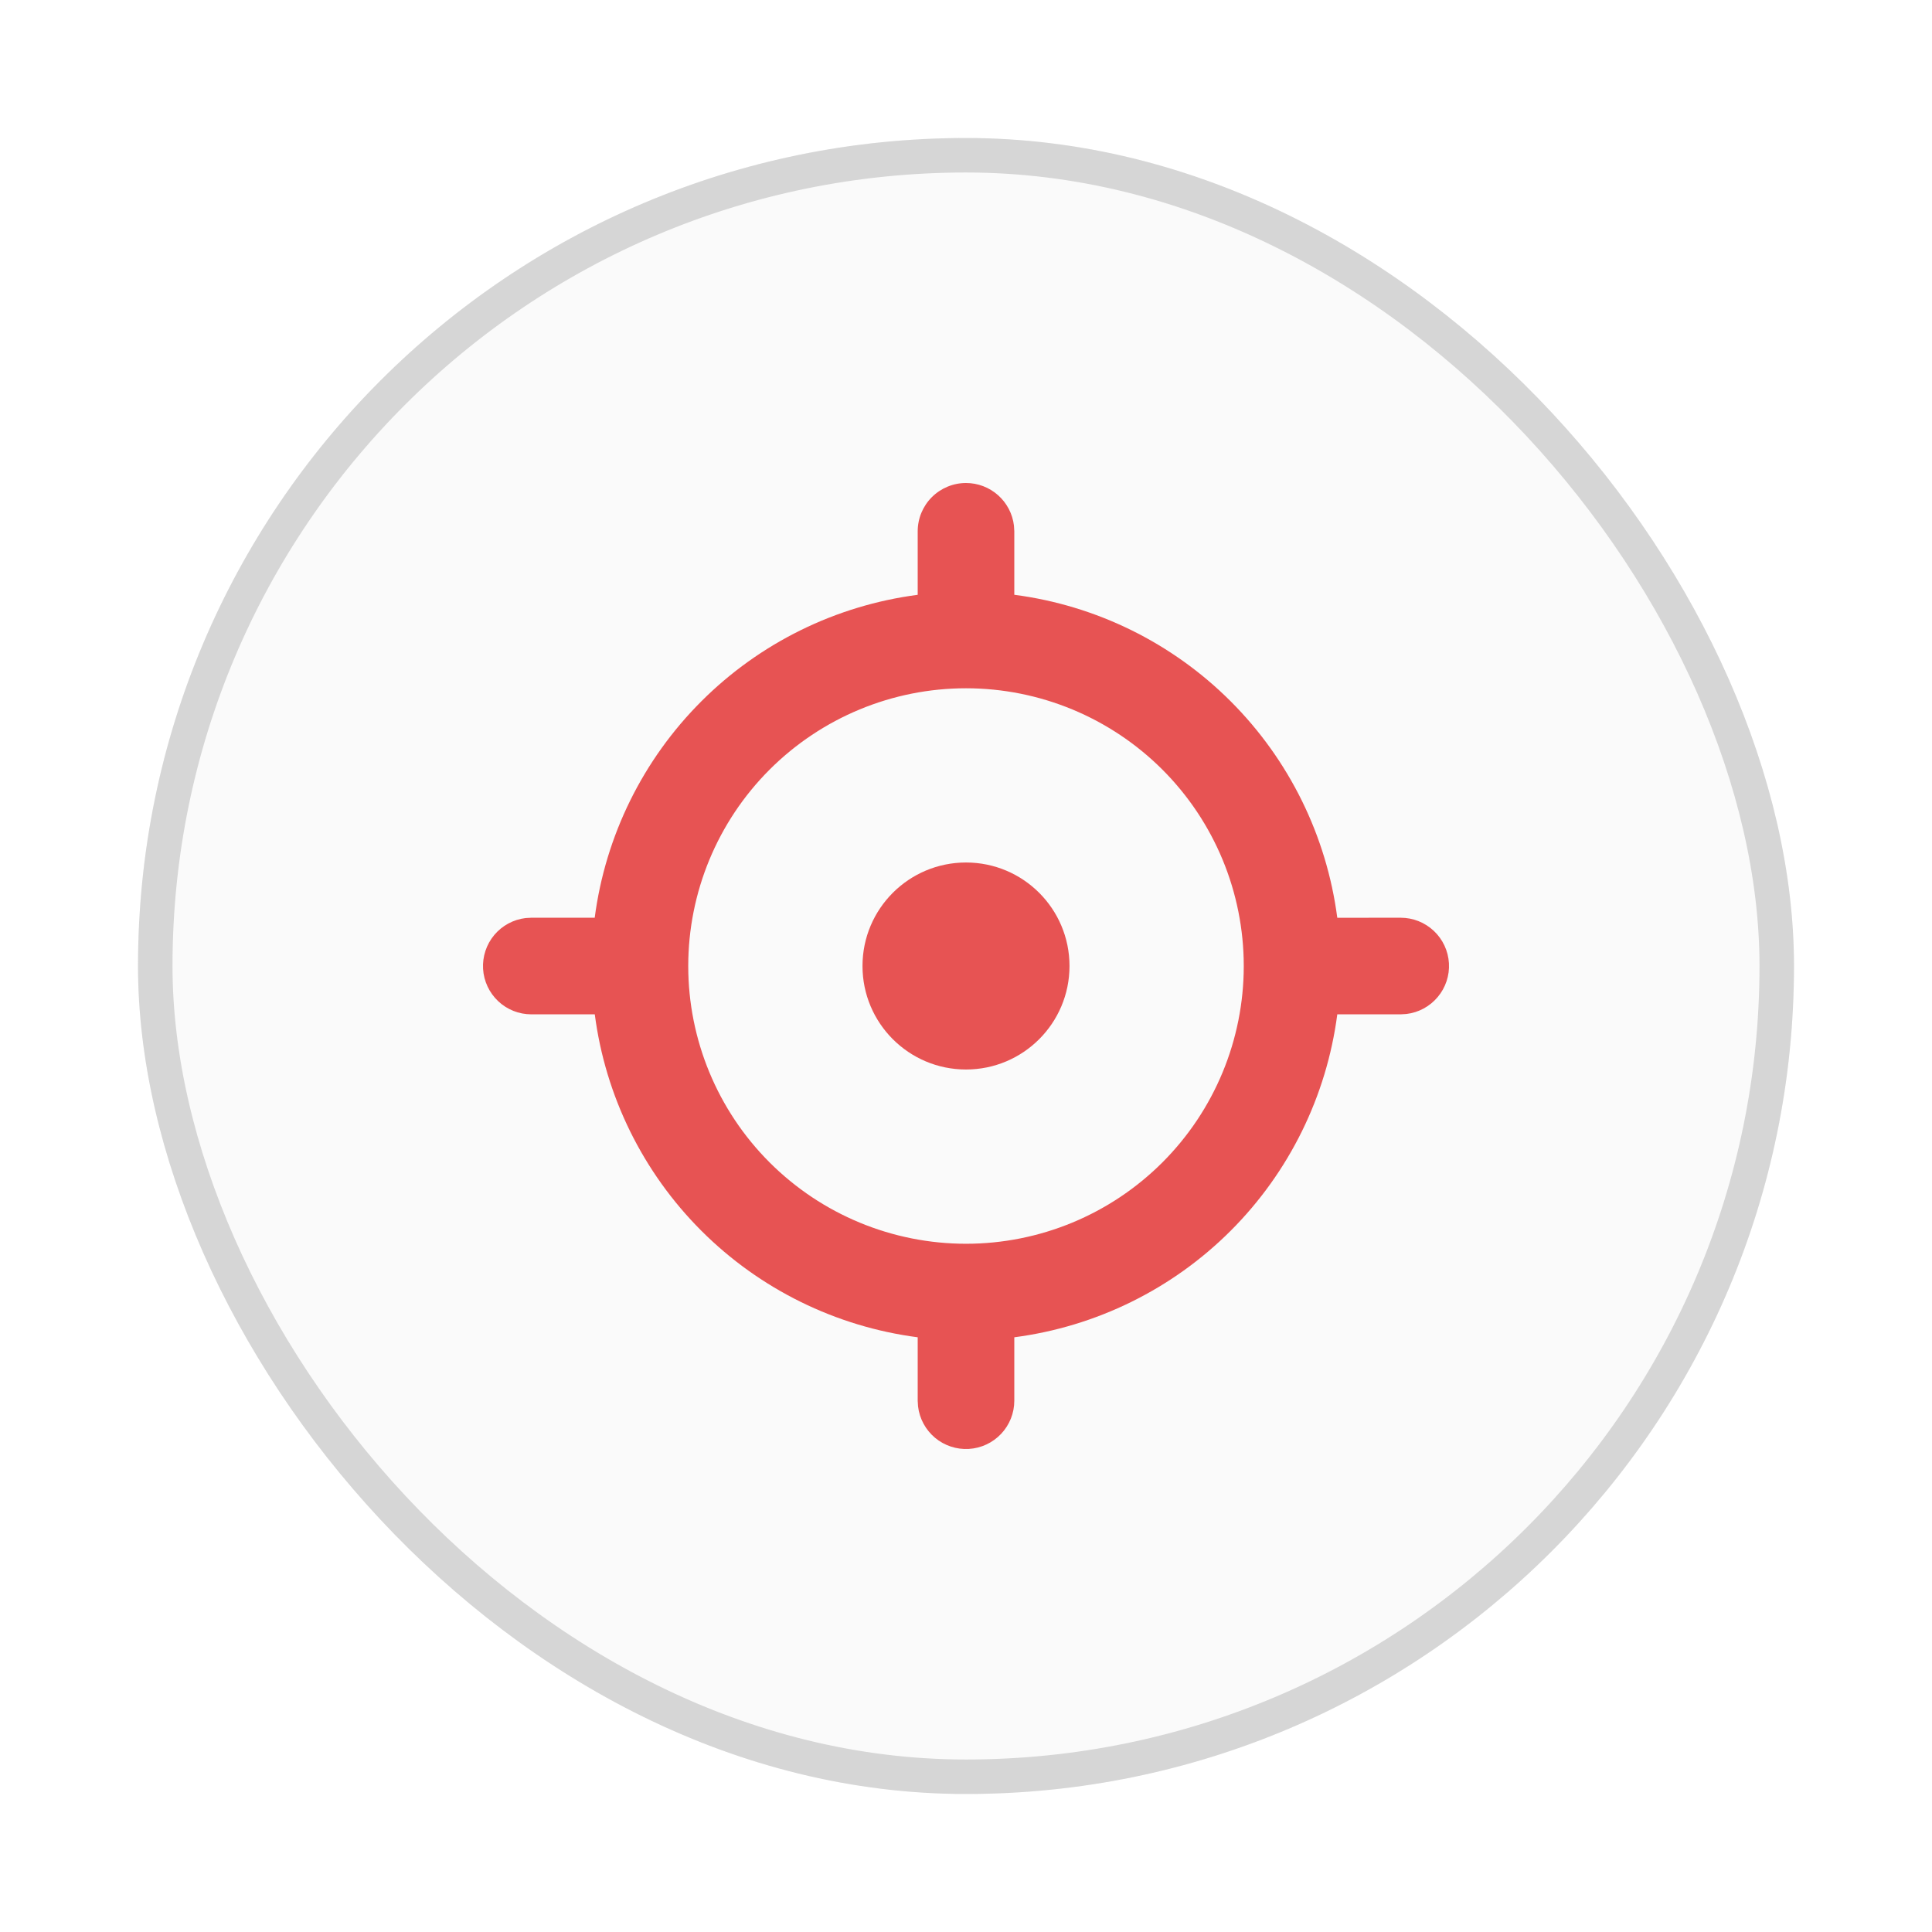 <svg width="56" height="56" viewBox="0 0 56 56" fill="none" xmlns="http://www.w3.org/2000/svg">
<g filter="url(#filter0_d_421_2275)">
<rect x="4" y="4" width="48" height="48" rx="24" fill="#FAFAFA"/>
<rect x="4.5" y="4.5" width="47" height="47" rx="23.5" stroke="#D6D6D6"/>
<path fill-rule="evenodd" clip-rule="evenodd" d="M28.93 14.354C28.674 14.126 28.343 14 28 14C27.629 14 27.273 14.148 27.01 14.41C26.747 14.673 26.6 15.029 26.6 15.4V17.241C24.226 17.551 22.021 18.636 20.328 20.329C18.634 22.022 17.548 24.227 17.238 26.601H15.399L15.235 26.61C14.88 26.653 14.556 26.828 14.326 27.102C14.097 27.376 13.982 27.727 14.002 28.083C14.023 28.439 14.18 28.774 14.439 29.019C14.698 29.264 15.042 29.401 15.399 29.401H17.24C17.549 31.775 18.635 33.98 20.328 35.673C22.021 37.366 24.226 38.452 26.6 38.762V40.602L26.61 40.765C26.652 41.12 26.828 41.444 27.101 41.674C27.375 41.903 27.726 42.019 28.082 41.998C28.438 41.977 28.773 41.821 29.018 41.561C29.263 41.302 29.4 40.958 29.4 40.602V38.762C31.774 38.452 33.98 37.366 35.673 35.673C37.366 33.98 38.452 31.775 38.762 29.401H40.601L40.765 29.391C41.12 29.349 41.444 29.173 41.673 28.899C41.903 28.626 42.019 28.275 41.998 27.919C41.977 27.562 41.821 27.228 41.561 26.983C41.301 26.738 40.958 26.601 40.601 26.601L38.762 26.602C38.452 24.228 37.366 22.022 35.673 20.329C33.98 18.636 31.775 17.549 29.4 17.24V15.4L29.39 15.236C29.35 14.896 29.186 14.582 28.93 14.354ZM22.307 22.308C23.817 20.799 25.865 19.95 28 19.95C30.135 19.95 32.183 20.799 33.693 22.308C35.203 23.818 36.051 25.866 36.051 28.001C36.051 30.136 35.203 32.184 33.693 33.693C32.183 35.203 30.135 36.051 28 36.051C25.865 36.051 23.817 35.203 22.307 33.693C20.797 32.184 19.949 30.136 19.949 28.001C19.949 25.866 20.797 23.818 22.307 22.308Z" fill="#E75353"/>
<circle cx="28" cy="28" r="3" fill="#E75353"/>
</g>
<defs>
<filter id="filter0_d_421_2275" x="0" y="0" width="56" height="56" filterUnits="userSpaceOnUse" color-interpolation-filters="sRGB">
<feFlood flood-opacity="0" result="BackgroundImageFix"/>
<feColorMatrix in="SourceAlpha" type="matrix" values="0 0 0 0 0 0 0 0 0 0 0 0 0 0 0 0 0 0 127 0" result="hardAlpha"/>
<feOffset/>
<feGaussianBlur stdDeviation="2"/>
<feComposite in2="hardAlpha" operator="out"/>
<feColorMatrix type="matrix" values="0 0 0 0 0 0 0 0 0 0 0 0 0 0 0 0 0 0 0.25 0"/>
<feBlend mode="normal" in2="BackgroundImageFix" result="effect1_dropShadow_421_2275"/>
<feBlend mode="normal" in="SourceGraphic" in2="effect1_dropShadow_421_2275" result="shape"/>
</filter>
</defs>
</svg>
